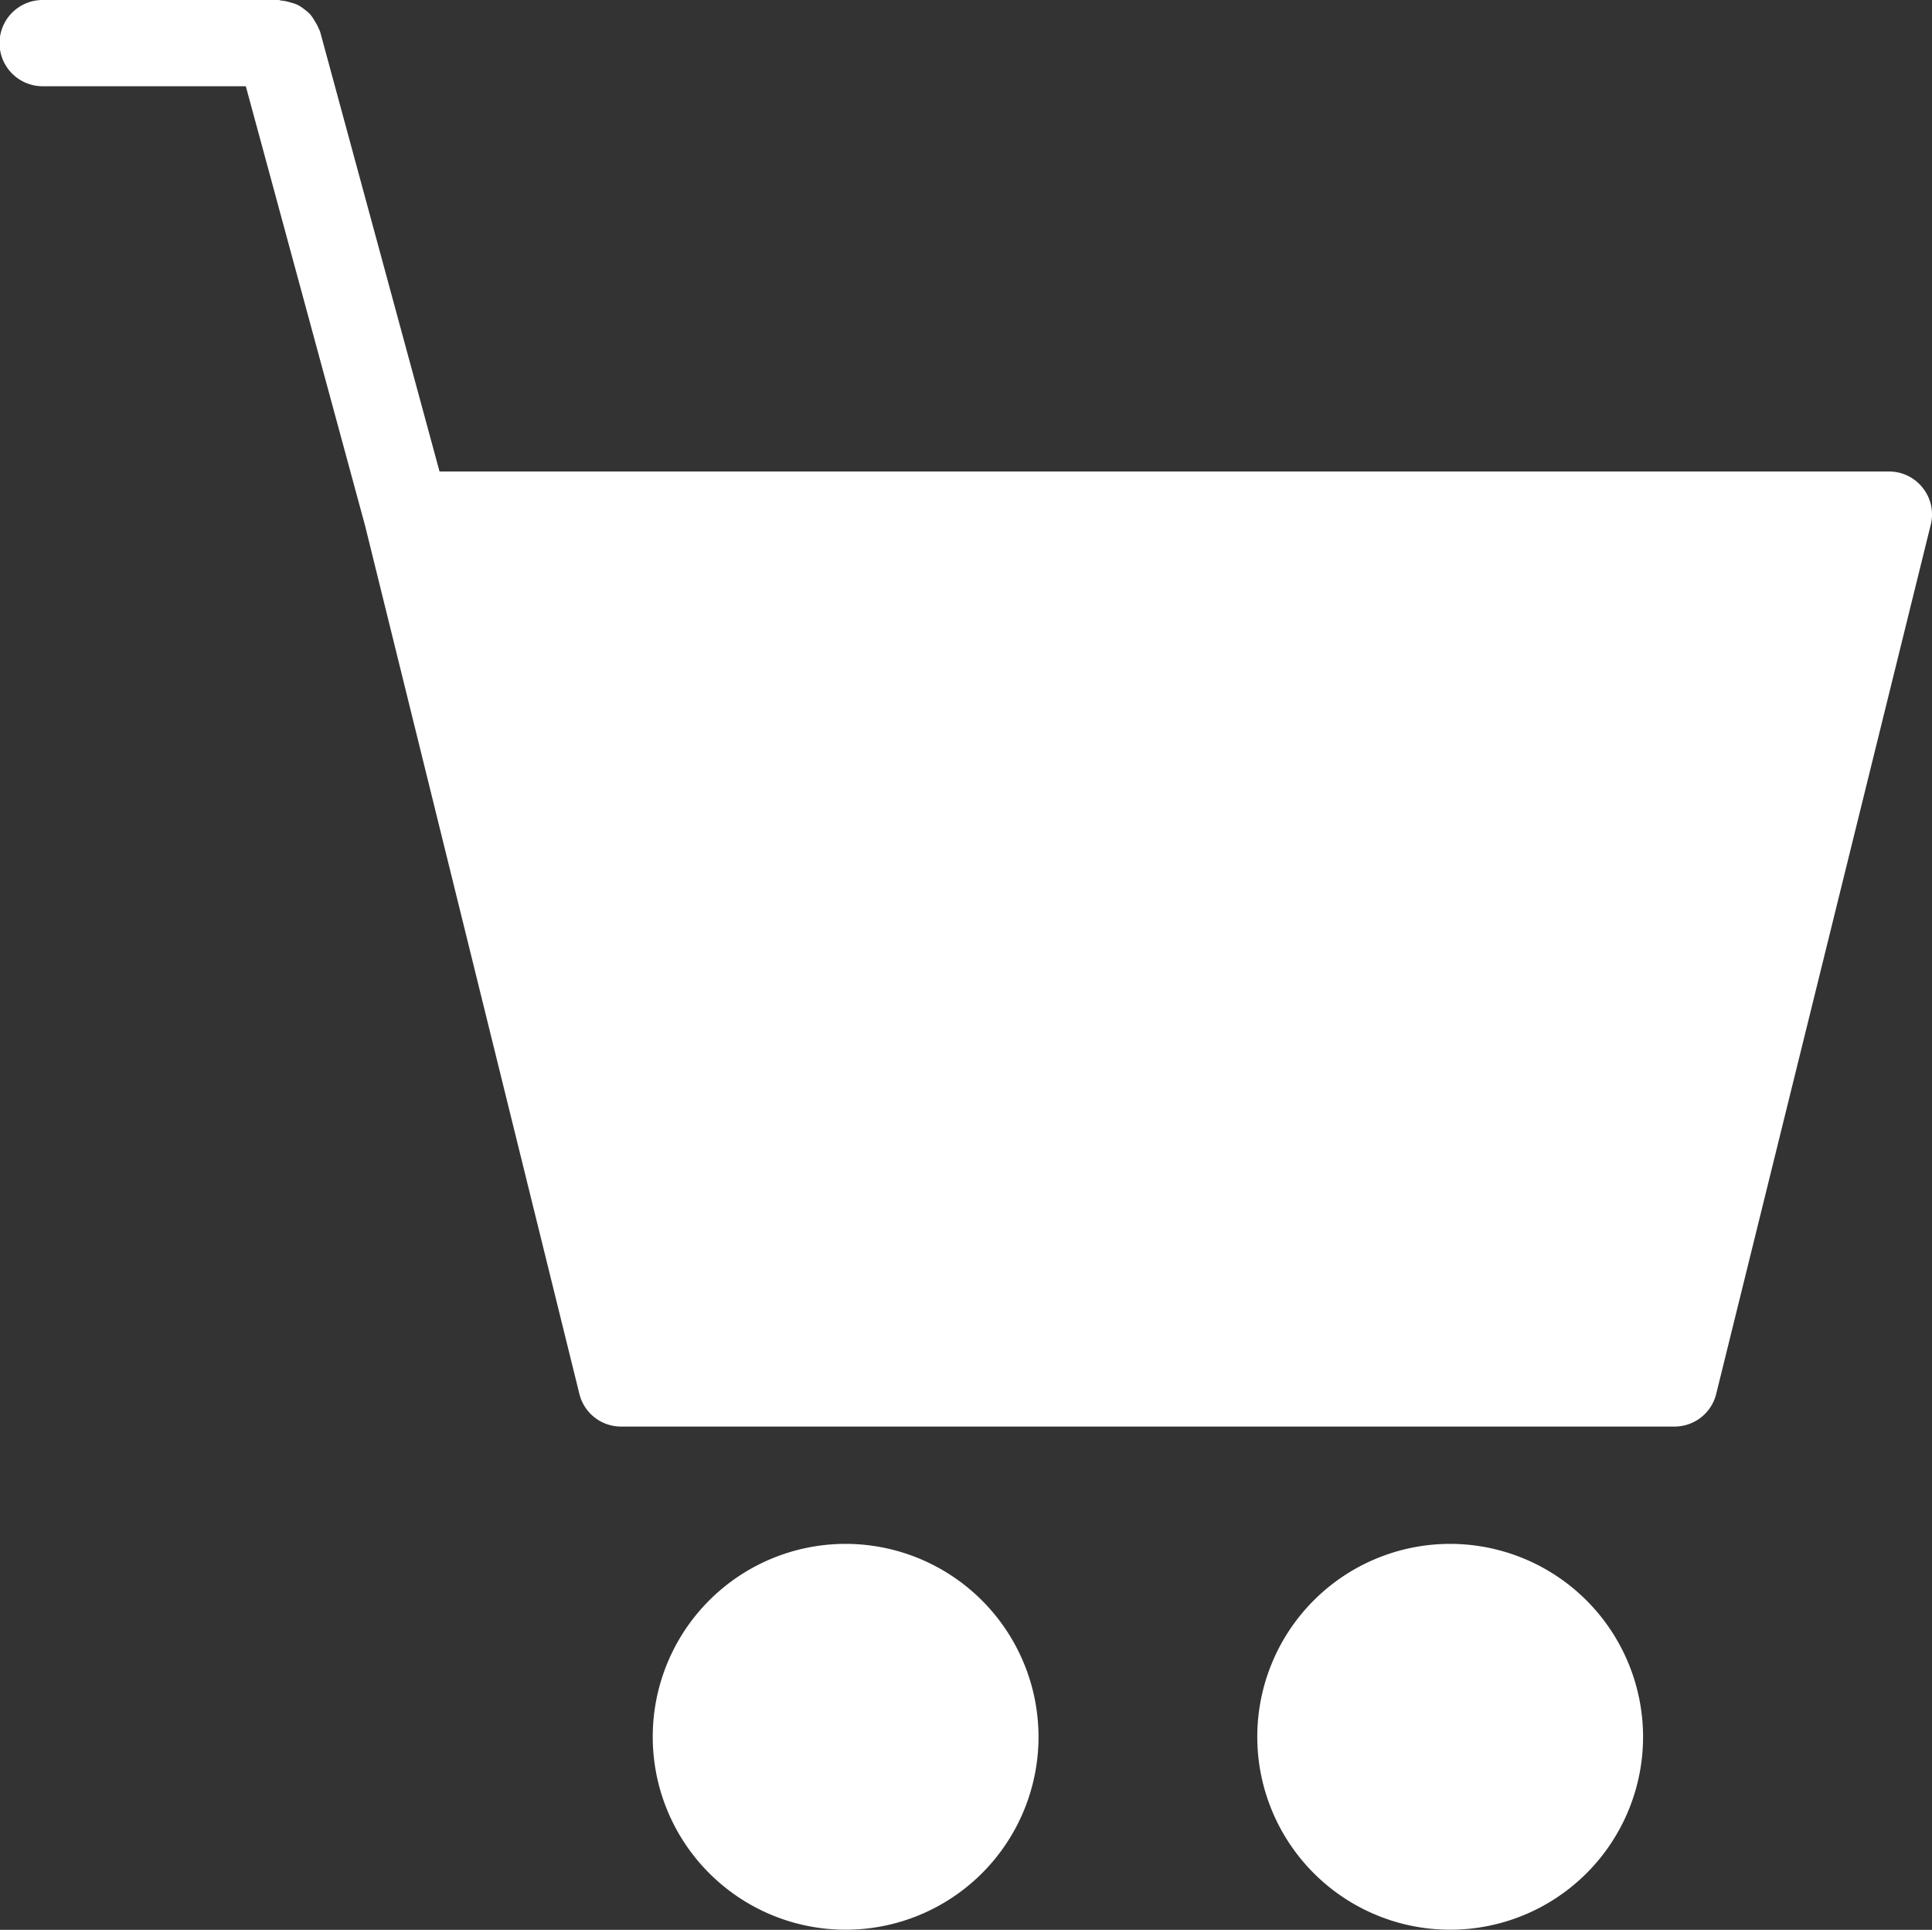<svg xmlns="http://www.w3.org/2000/svg" width="16.356" height="16.335" viewBox="0 0 16.356 16.335"><rect x="0" y="0" width="16.356" height="16.335" fill="#333333" stroke="none"/><defs><style>.a{fill:#fff;}</style></defs><g transform="translate(0 -0.17)"><g transform="translate(0 0.17)"><path class="a" d="M92.478,215.019a1.633,1.633,0,1,0,1.633,1.633A1.635,1.635,0,0,0,92.478,215.019Z" transform="translate(-85.319 -201.951)"/><path class="a" d="M176.623,215.019a1.633,1.633,0,1,0,1.633,1.633A1.635,1.635,0,0,0,176.623,215.019Z" transform="translate(-164.346 -201.951)"/><path class="a" d="M16.278,4.3a.362.362,0,0,0-.286-.139H3.721L2.71.438A.242.242,0,0,0,2.7.416.331.331,0,0,0,2.666.351.36.36,0,0,0,2.628.294a.326.326,0,0,0-.05-.044A.348.348,0,0,0,2.519.211.362.362,0,0,0,2.456.19.34.34,0,0,0,2.384.175C2.375.175,2.368.17,2.359.17h-2A.363.363,0,0,0,.363.9H2.081l1.01,3.721,1.814,7.348a.363.363,0,0,0,.352.276h8.92a.363.363,0,0,0,.352-.276l1.815-7.352A.361.361,0,0,0,16.278,4.3Z" transform="translate(0 -0.17)"/></g></g></svg>